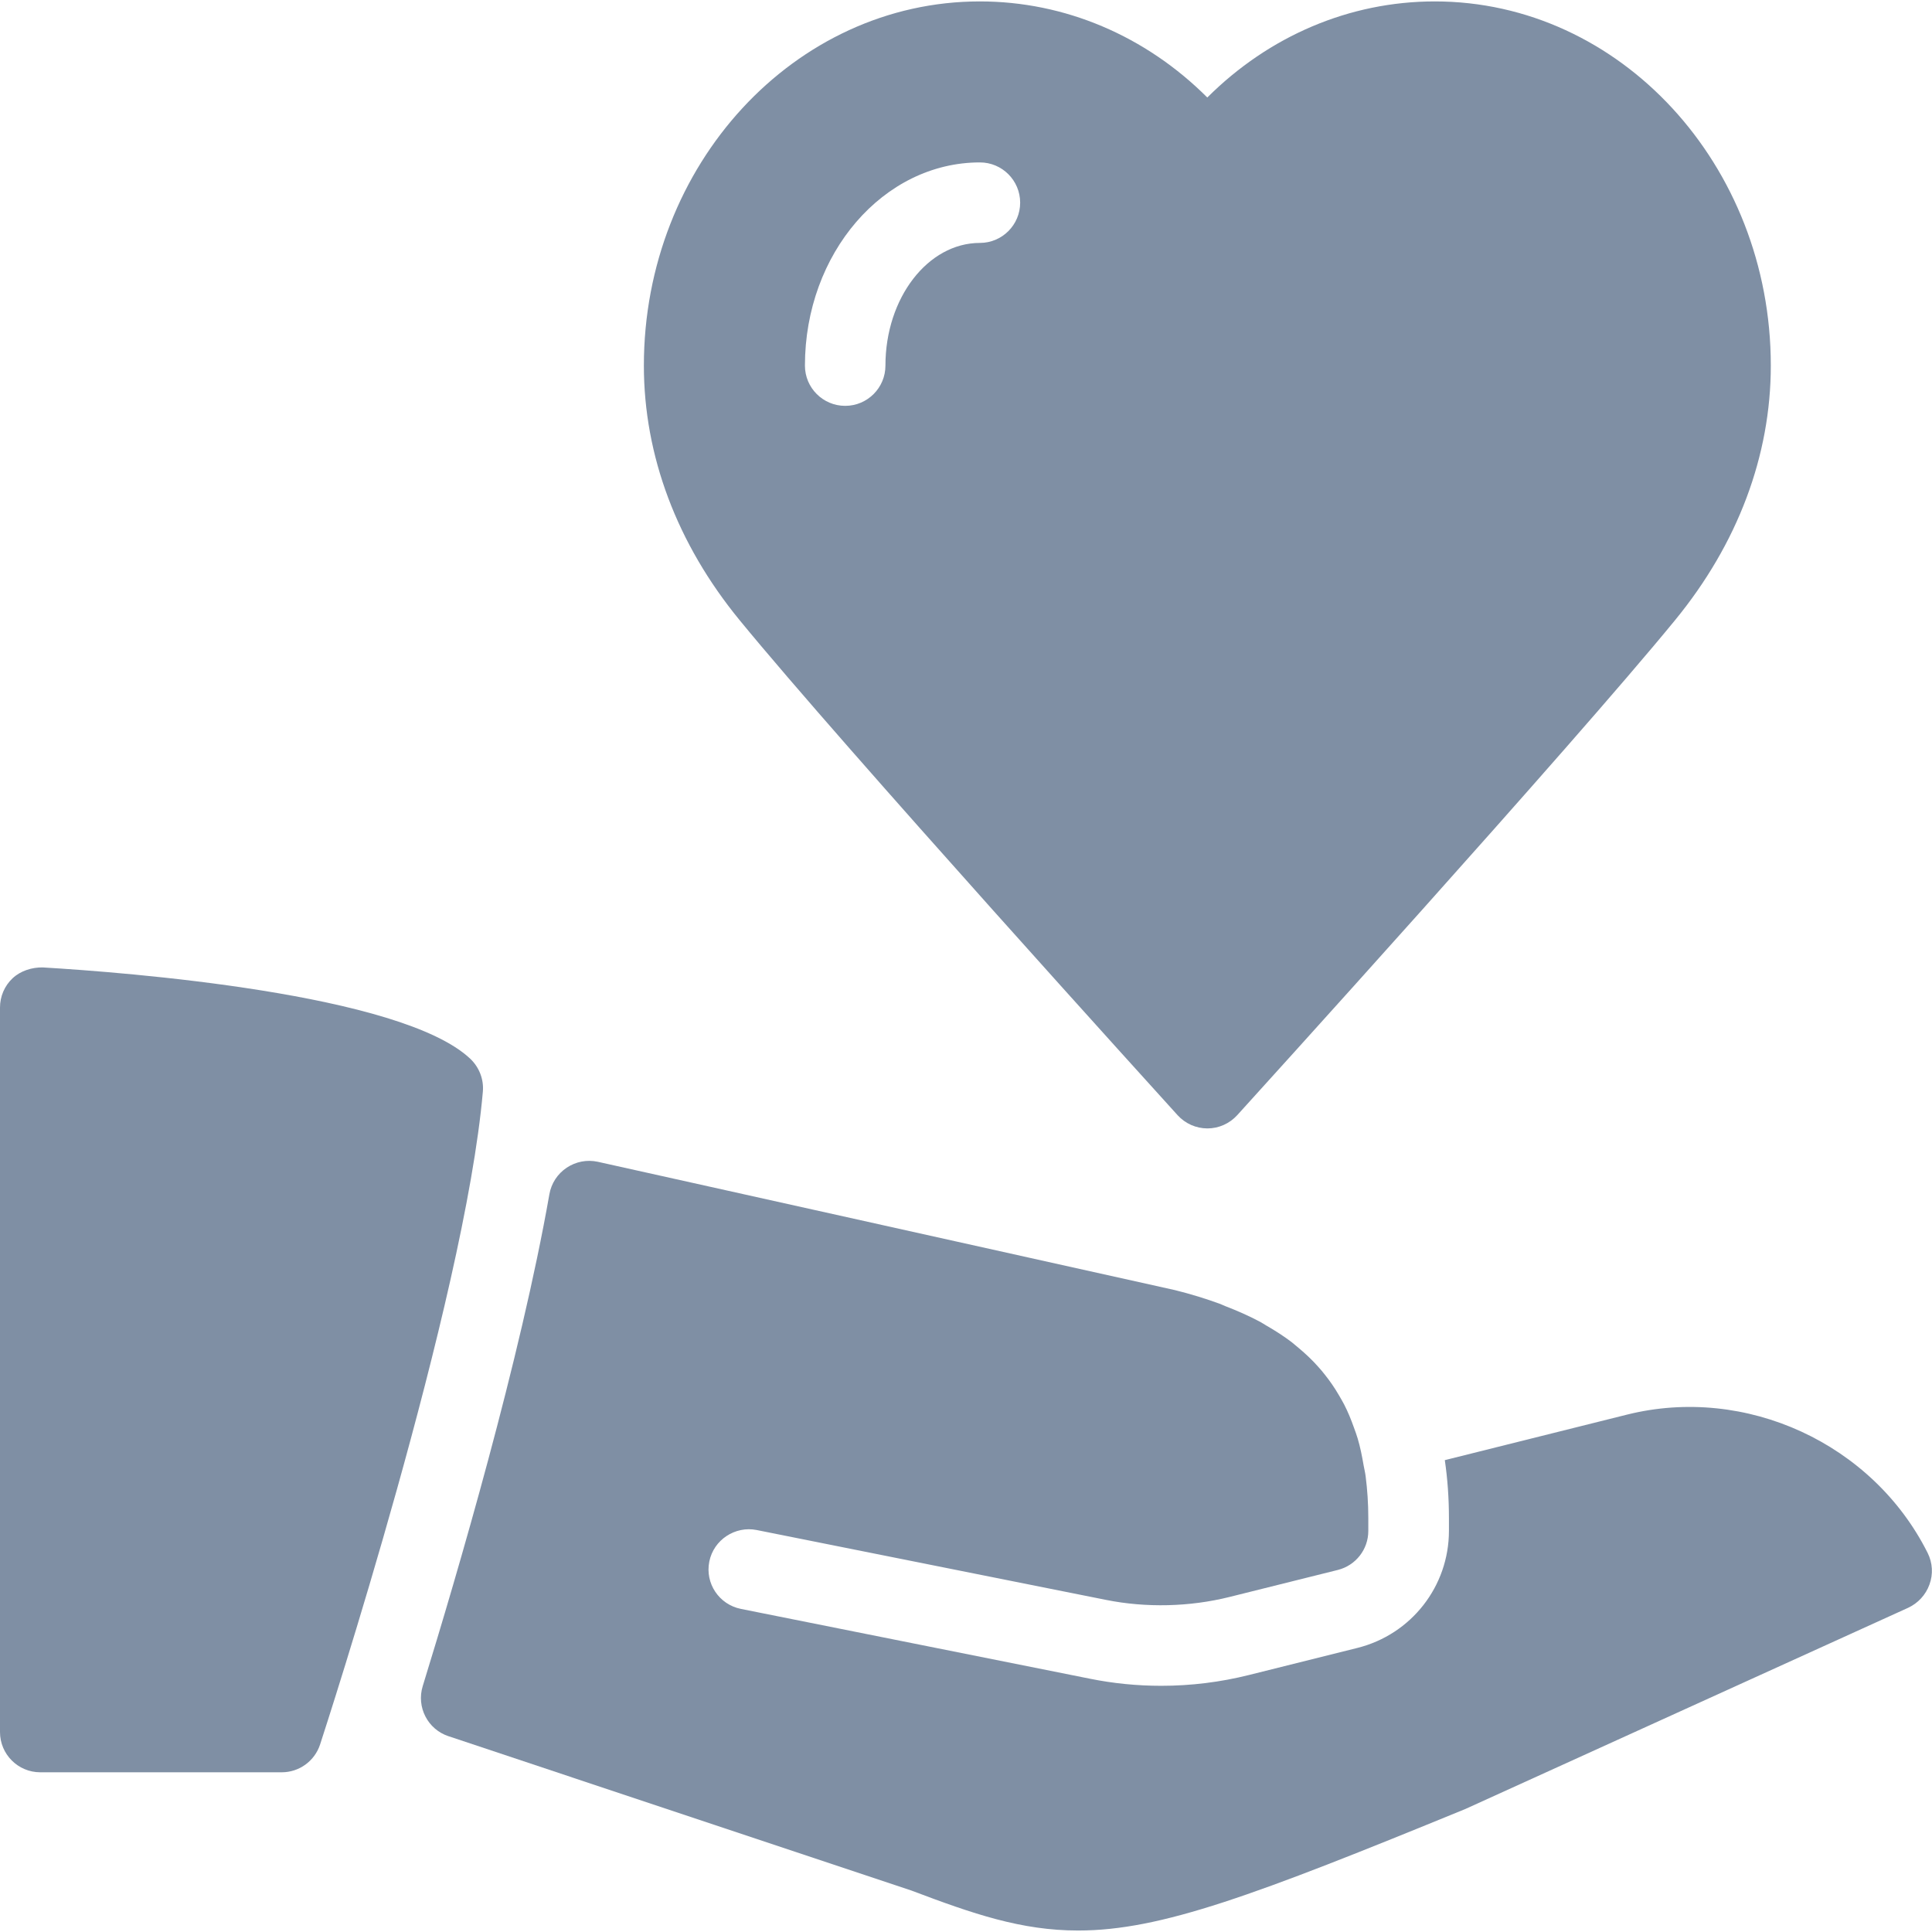<?xml version="1.0" encoding="UTF-8"?>
<svg width="30px" height="30px" viewBox="0 0 30 30" version="1.1" xmlns="http://www.w3.org/2000/svg" xmlns:xlink="http://www.w3.org/1999/xlink">
    <!-- Generator: Sketch 49.3 (51167) - http://www.bohemiancoding.com/sketch -->
    <title>heart</title>
    <desc>Created with Sketch.</desc>
    <defs></defs>
    <g id="Symbols" stroke="none" stroke-width="1" fill="none" fill-rule="evenodd">
        <g id="Navigation/Menu-Item/Volunteers/Inactive" transform="translate(-35, 0)" fill="#7F8FA4" fill-rule="nonzero">
            <g id="heart" transform="translate(35, 0)">
                <path d="M18.286,17.317 C18.405,17.447 18.572,17.522 18.749,17.522 C18.925,17.522 19.092,17.447 19.211,17.317 C19.422,17.084 24.392,11.608 26.011,9.629 C26.984,8.442 27.497,7.075 27.497,5.677 C27.497,2.558 25.156,0.022 22.28,0.022 C20.957,0.022 19.705,0.558 18.747,1.514 C17.79,0.558 16.536,0.022 15.215,0.022 C12.339,0.022 9.998,2.558 9.998,5.677 C9.998,7.075 10.511,8.442 11.484,9.629 C13.105,11.608 18.075,17.084 18.286,17.317 Z M15.216,2.522 C15.561,2.522 15.841,2.802 15.841,3.147 C15.841,3.492 15.561,3.772 15.216,3.772 C14.408,3.772 13.749,4.627 13.749,5.677 C13.749,6.022 13.469,6.302 13.124,6.302 C12.779,6.302 12.499,6.022 12.499,5.677 C12.499,3.937 13.717,2.522 15.216,2.522 Z" id="Shape"></path>
                <path d="M7.304,16.442 C6.232,15.427 1.949,15.098 0.661,15.022 C0.498,15.02 0.321,15.073 0.196,15.19 C0.07,15.308 0,15.473 0,15.645 L0,26.895 C0,27.24 0.28,27.52 0.625,27.52 L4.375,27.52 C4.645,27.52 4.885,27.347 4.97,27.089 C5.061,26.809 7.215,20.199 7.498,16.949 C7.514,16.76 7.441,16.573 7.304,16.442 Z" id="Shape"></path>
                <path d="M29.933,24.115 C29.081,22.414 27.108,21.504 25.261,21.967 L22.435,22.673 C22.477,22.959 22.499,23.258 22.499,23.573 L22.499,23.77 C22.499,24.632 21.914,25.38 21.077,25.589 L19.395,26.009 C18.952,26.12 18.494,26.177 18.031,26.177 C17.657,26.177 17.286,26.14 16.929,26.068 L11.505,24.983 C11.166,24.915 10.946,24.587 11.014,24.248 C11.082,23.908 11.417,23.692 11.749,23.758 L17.174,24.843 C17.796,24.968 18.472,24.952 19.09,24.798 L20.774,24.378 C21.052,24.308 21.247,24.059 21.247,23.772 L21.247,23.574 C21.247,23.345 21.232,23.132 21.206,22.927 C21.199,22.868 21.185,22.815 21.175,22.758 C21.15,22.613 21.122,22.47 21.082,22.337 C21.065,22.278 21.044,22.224 21.024,22.168 C20.98,22.044 20.931,21.923 20.872,21.809 C20.846,21.759 20.817,21.71 20.789,21.662 C20.724,21.55 20.651,21.444 20.57,21.343 C20.537,21.302 20.504,21.26 20.468,21.222 C20.378,21.12 20.277,21.025 20.17,20.935 C20.133,20.904 20.096,20.872 20.056,20.84 C19.936,20.749 19.804,20.664 19.665,20.584 C19.628,20.563 19.593,20.538 19.553,20.518 C19.391,20.432 19.216,20.355 19.03,20.283 C19.003,20.273 18.979,20.26 18.951,20.249 C18.731,20.168 18.495,20.095 18.241,20.032 L9.282,18.04 C9.115,18.004 8.942,18.037 8.8,18.132 C8.657,18.227 8.561,18.375 8.531,18.543 C8.081,21.104 7.105,24.428 6.564,26.182 C6.464,26.507 6.641,26.852 6.962,26.959 L14.149,29.355 C15.111,29.719 15.859,29.977 16.741,29.977 C16.741,29.977 16.741,29.977 16.742,29.977 C18.025,29.977 19.477,29.433 22.754,28.09 L29.629,24.966 C29.782,24.895 29.902,24.766 29.96,24.606 C30.02,24.444 30.009,24.268 29.933,24.115 Z" id="Shape"></path>
            </g>
        </g>
    </g>
</svg>